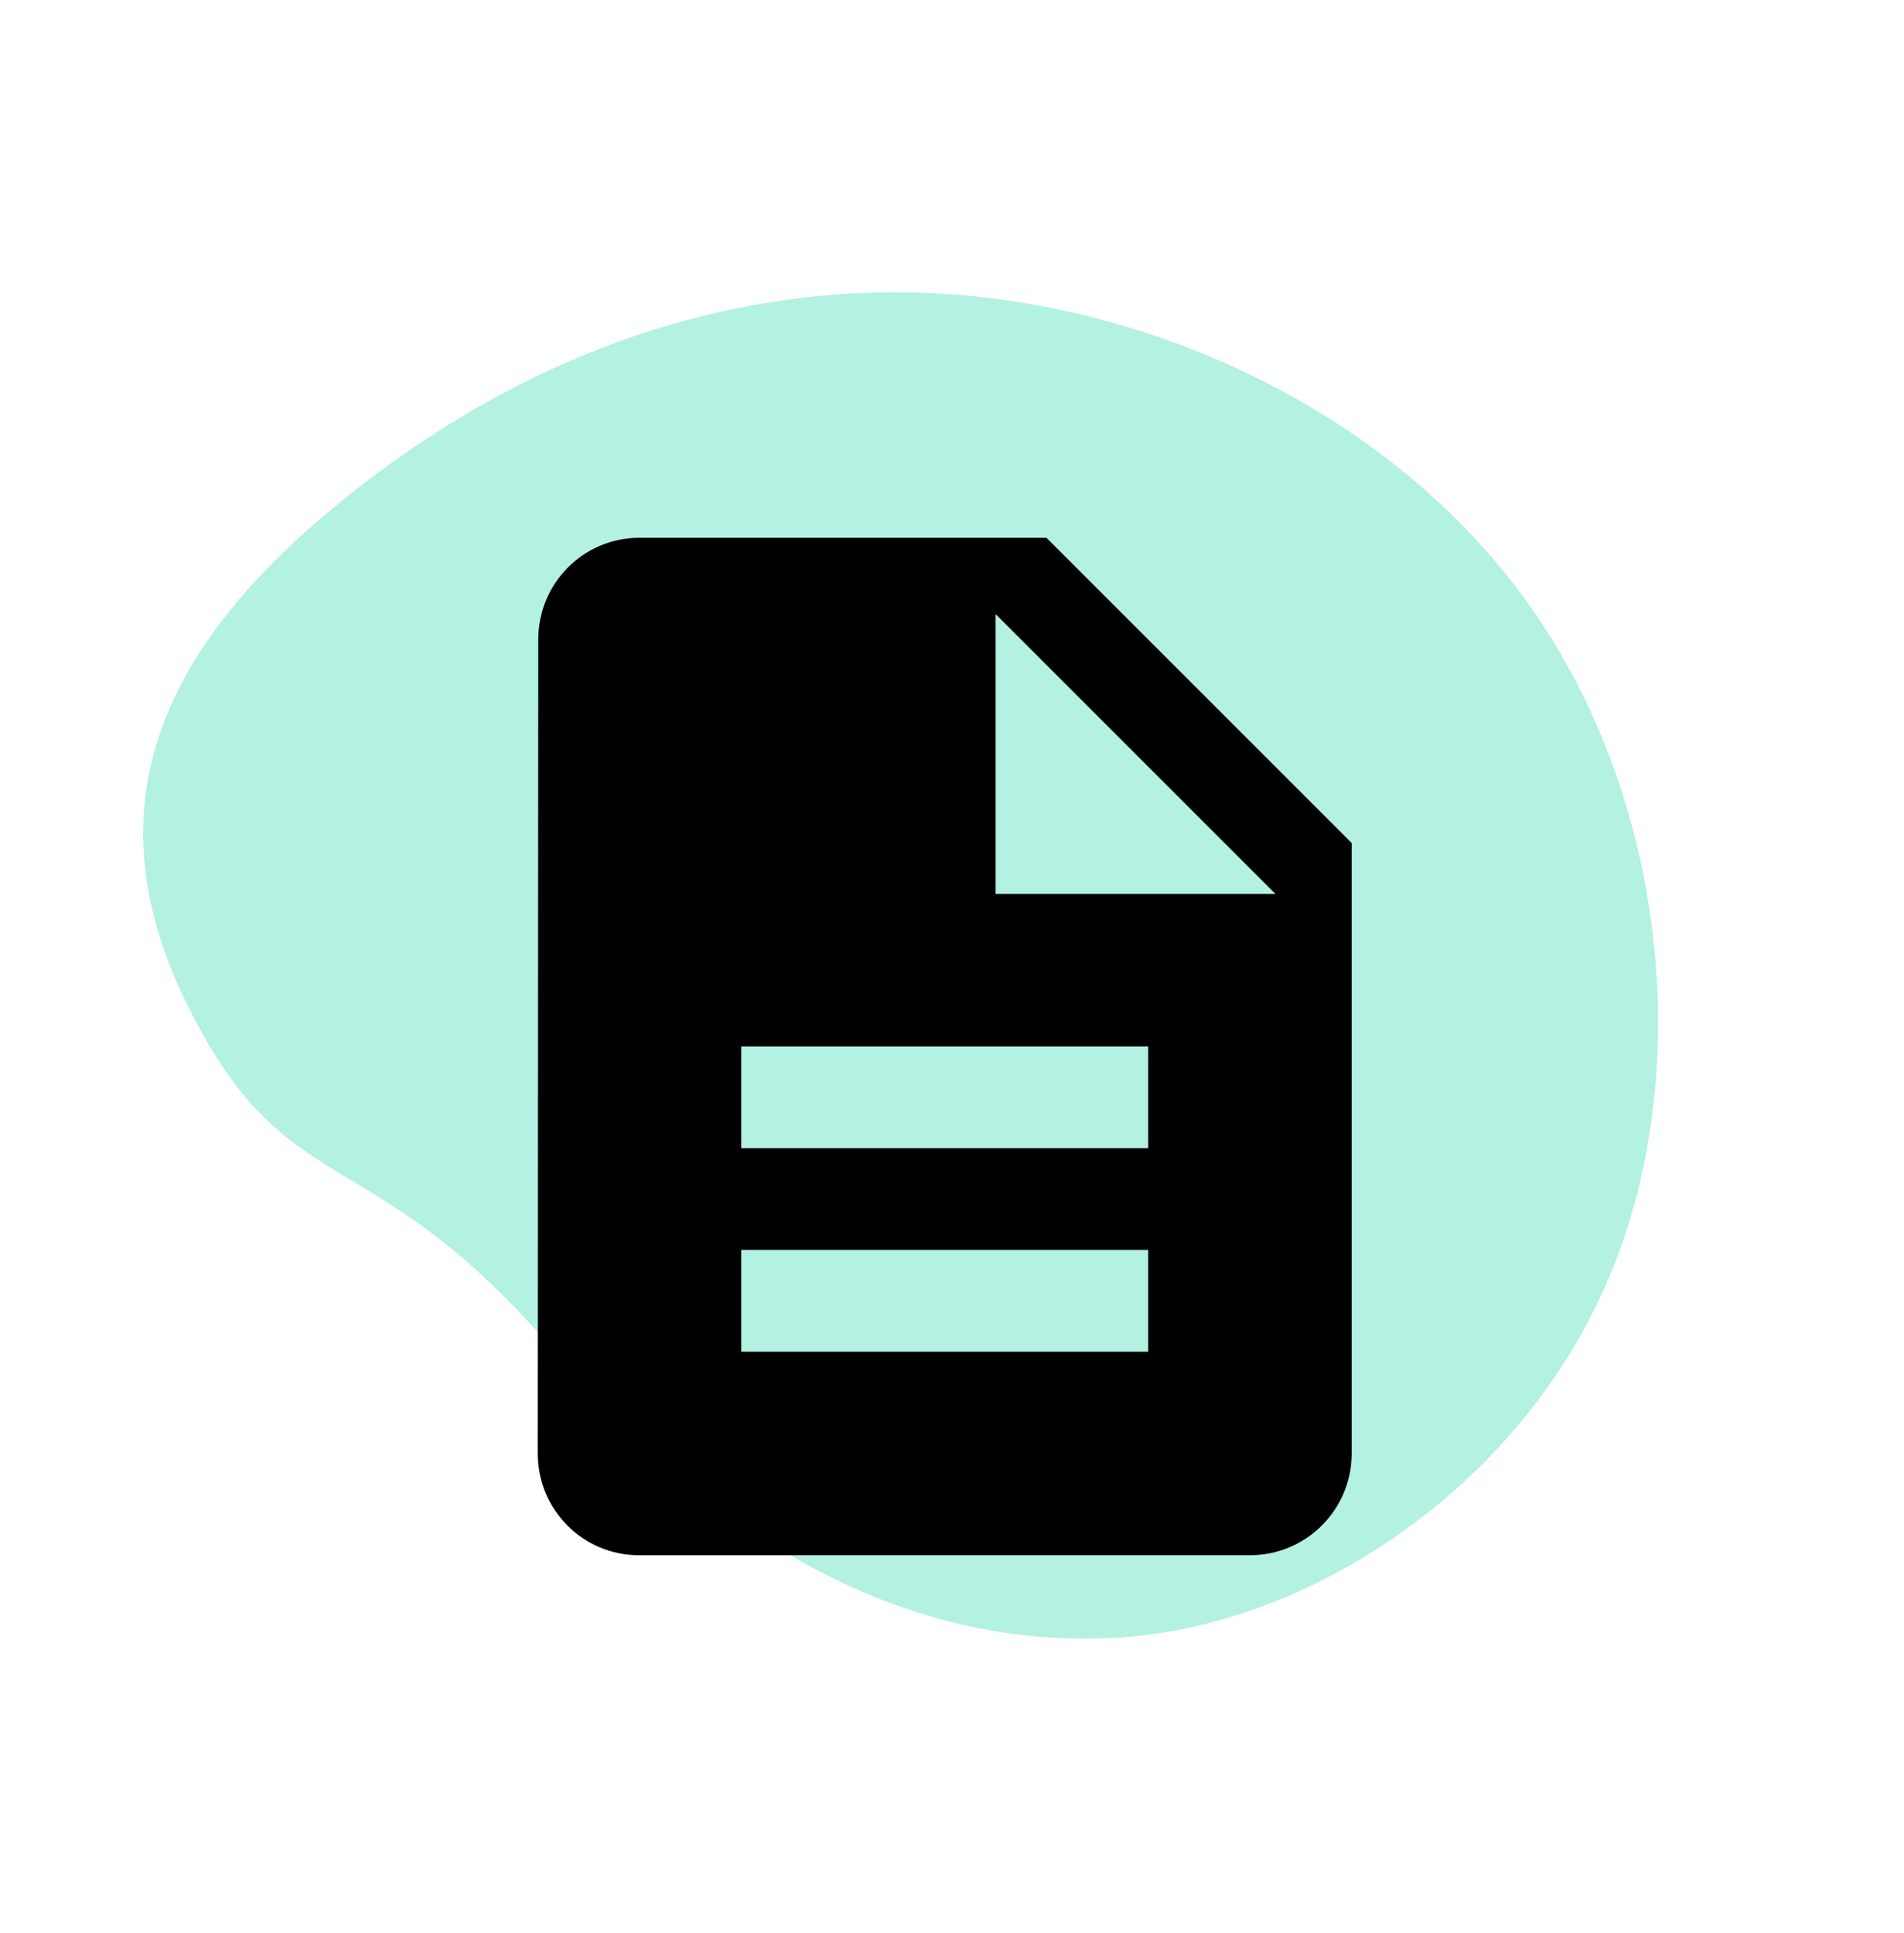 <svg width="131" height="133" viewBox="0 0 131 133" fill="none" xmlns="http://www.w3.org/2000/svg">
<path d="M110.427 88.527C104.291 102.399 90.216 111.755 77.168 112.651C64.108 113.524 50.755 107.733 38.055 92.863C25.355 77.994 19.658 83.173 12.709 68.762C5.761 54.351 12.138 43.273 24.785 33.453C37.432 23.633 52.146 18.829 67.203 20.408C82.259 21.987 97.658 29.949 106.226 43.114C114.806 56.3 116.584 74.644 110.427 88.527Z" fill="#02CE9D" fill-opacity="0.3"/>
<path d="M72 37H44C40.133 37 37.035 40.133 37.035 44L37 100C37 103.868 40.097 107 43.965 107H86C89.868 107 93 103.868 93 100V58L72 37ZM79 93H51V86H79V93ZM79 79H51V72H79V79ZM68.5 61.5V42.25L87.75 61.5H68.5Z" fill="black"/>
</svg>
